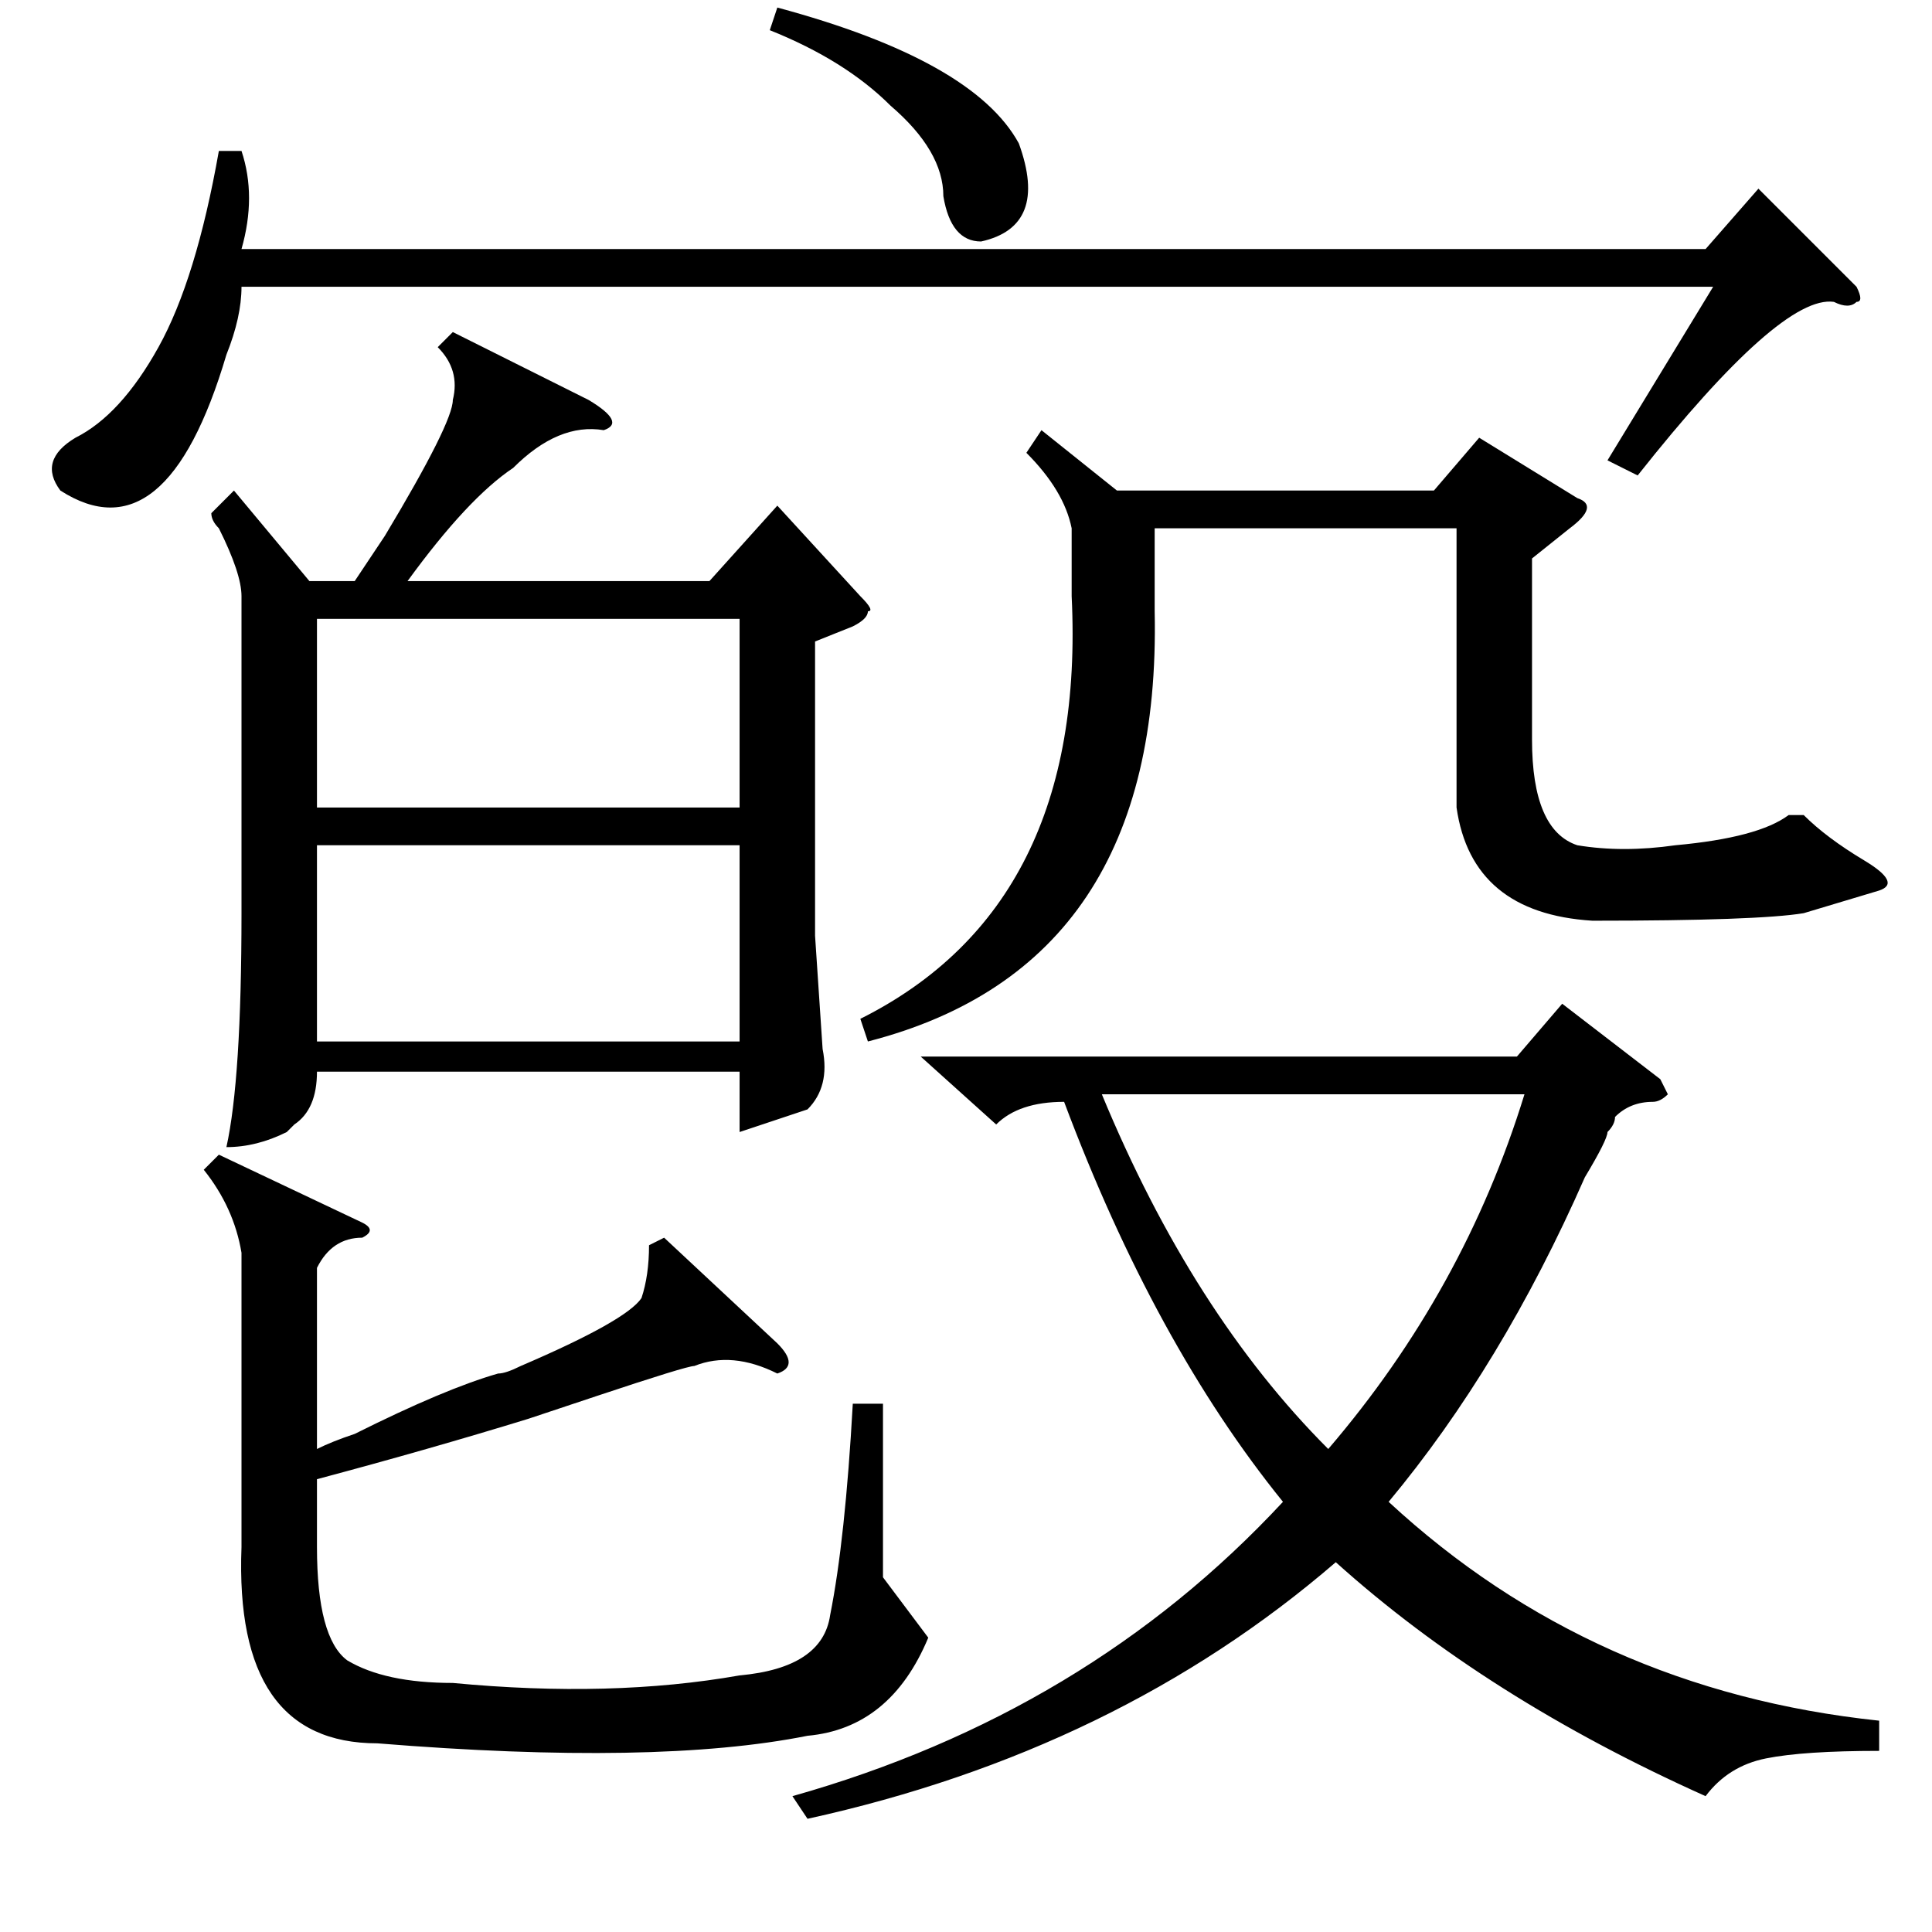 <?xml version="1.0" standalone="no"?>
<!DOCTYPE svg PUBLIC "-//W3C//DTD SVG 1.1//EN" "http://www.w3.org/Graphics/SVG/1.1/DTD/svg11.dtd" >
<svg xmlns="http://www.w3.org/2000/svg" xmlns:xlink="http://www.w3.org/1999/xlink" version="1.1" viewBox="0 -52 256 256">
  <g transform="matrix(1 0 0 -1 0 204)">
   <path fill="currentColor"
d="M31 191l10 -12h6l4 6q9 15 9 18q1 4 -2 7l2 2l18 -9q5 -3 2 -4q-6 1 -12 -5q-6 -4 -14 -15h40l9 10l11 -12q2 -2 1 -2q0 -1 -2 -2l-5 -2v-39l1 -15q1 -5 -2 -8l-9 -3v8h-56q0 -5 -3 -7l-1 -1q-4 -2 -8 -2q2 9 2 31v42q0 3 -3 9q-1 1 -1 2zM107 15l-2 3q39 11 65 39
q-17 21 -29 53q-6 0 -9 -3l-10 9h79l6 7l13 -10l1 -2q-1 -1 -2 -1q-3 0 -5 -2q0 -1 -1 -2q0 -1 -3 -6q-11 -25 -26 -43q27 -25 65 -29v-4q-10 0 -15 -1t-8 -5q-29 13 -49 31q-29 -25 -70 -34zM48 94q2 -1 0 -2q-4 0 -6 -4v-24q2 1 5 2q12 6 19 8q1 0 3 1q14 6 16 9q1 3 1 7
l2 1l15 -14q3 -3 0 -4q-6 3 -11 1q-1 0 -13 -4l-9 -3q-13 -4 -28 -8v-9q0 -12 4 -15q5 -3 14 -3q21 -2 38 1q11 1 12 8q2 10 3 28h4v-23t6 -8q-5 -12 -16 -13q-20 -4 -57 -1q-19 0 -18 26v39q-1 6 -5 11l2 2zM203 182v-24q0 -12 6 -14q6 -1 13 0q11 1 15 4h2q3 -3 8 -6t2 -4
l-10 -3q-6 -1 -28 -1q-16 1 -18 15v37h-40v-11q1 -47 -38 -57l-1 3q30 15 28 56v9q-1 5 -6 10l2 3l10 -8h42l6 7l13 -8q3 -1 -1 -4zM32 236q2 -6 0 -13h194l7 8l13 -13q1 -2 0 -2q-1 -1 -3 0q-7 1 -26 -23l-4 2l14 23h-195q0 -4 -2 -9q-8 -27 -22 -18q-3 4 2 7q6 3 11 12
t8 26h3zM146 111q12 -29 30 -47q18 21 26 47h-56zM98 144h-56v-26h56v26zM42 174v-25h56v25h-56zM102 252l1 3q26 -7 32 -18q4 -11 -5 -13q-4 0 -5 6q0 6 -7 12q-6 6 -16 10z" />
  </g>

</svg>
